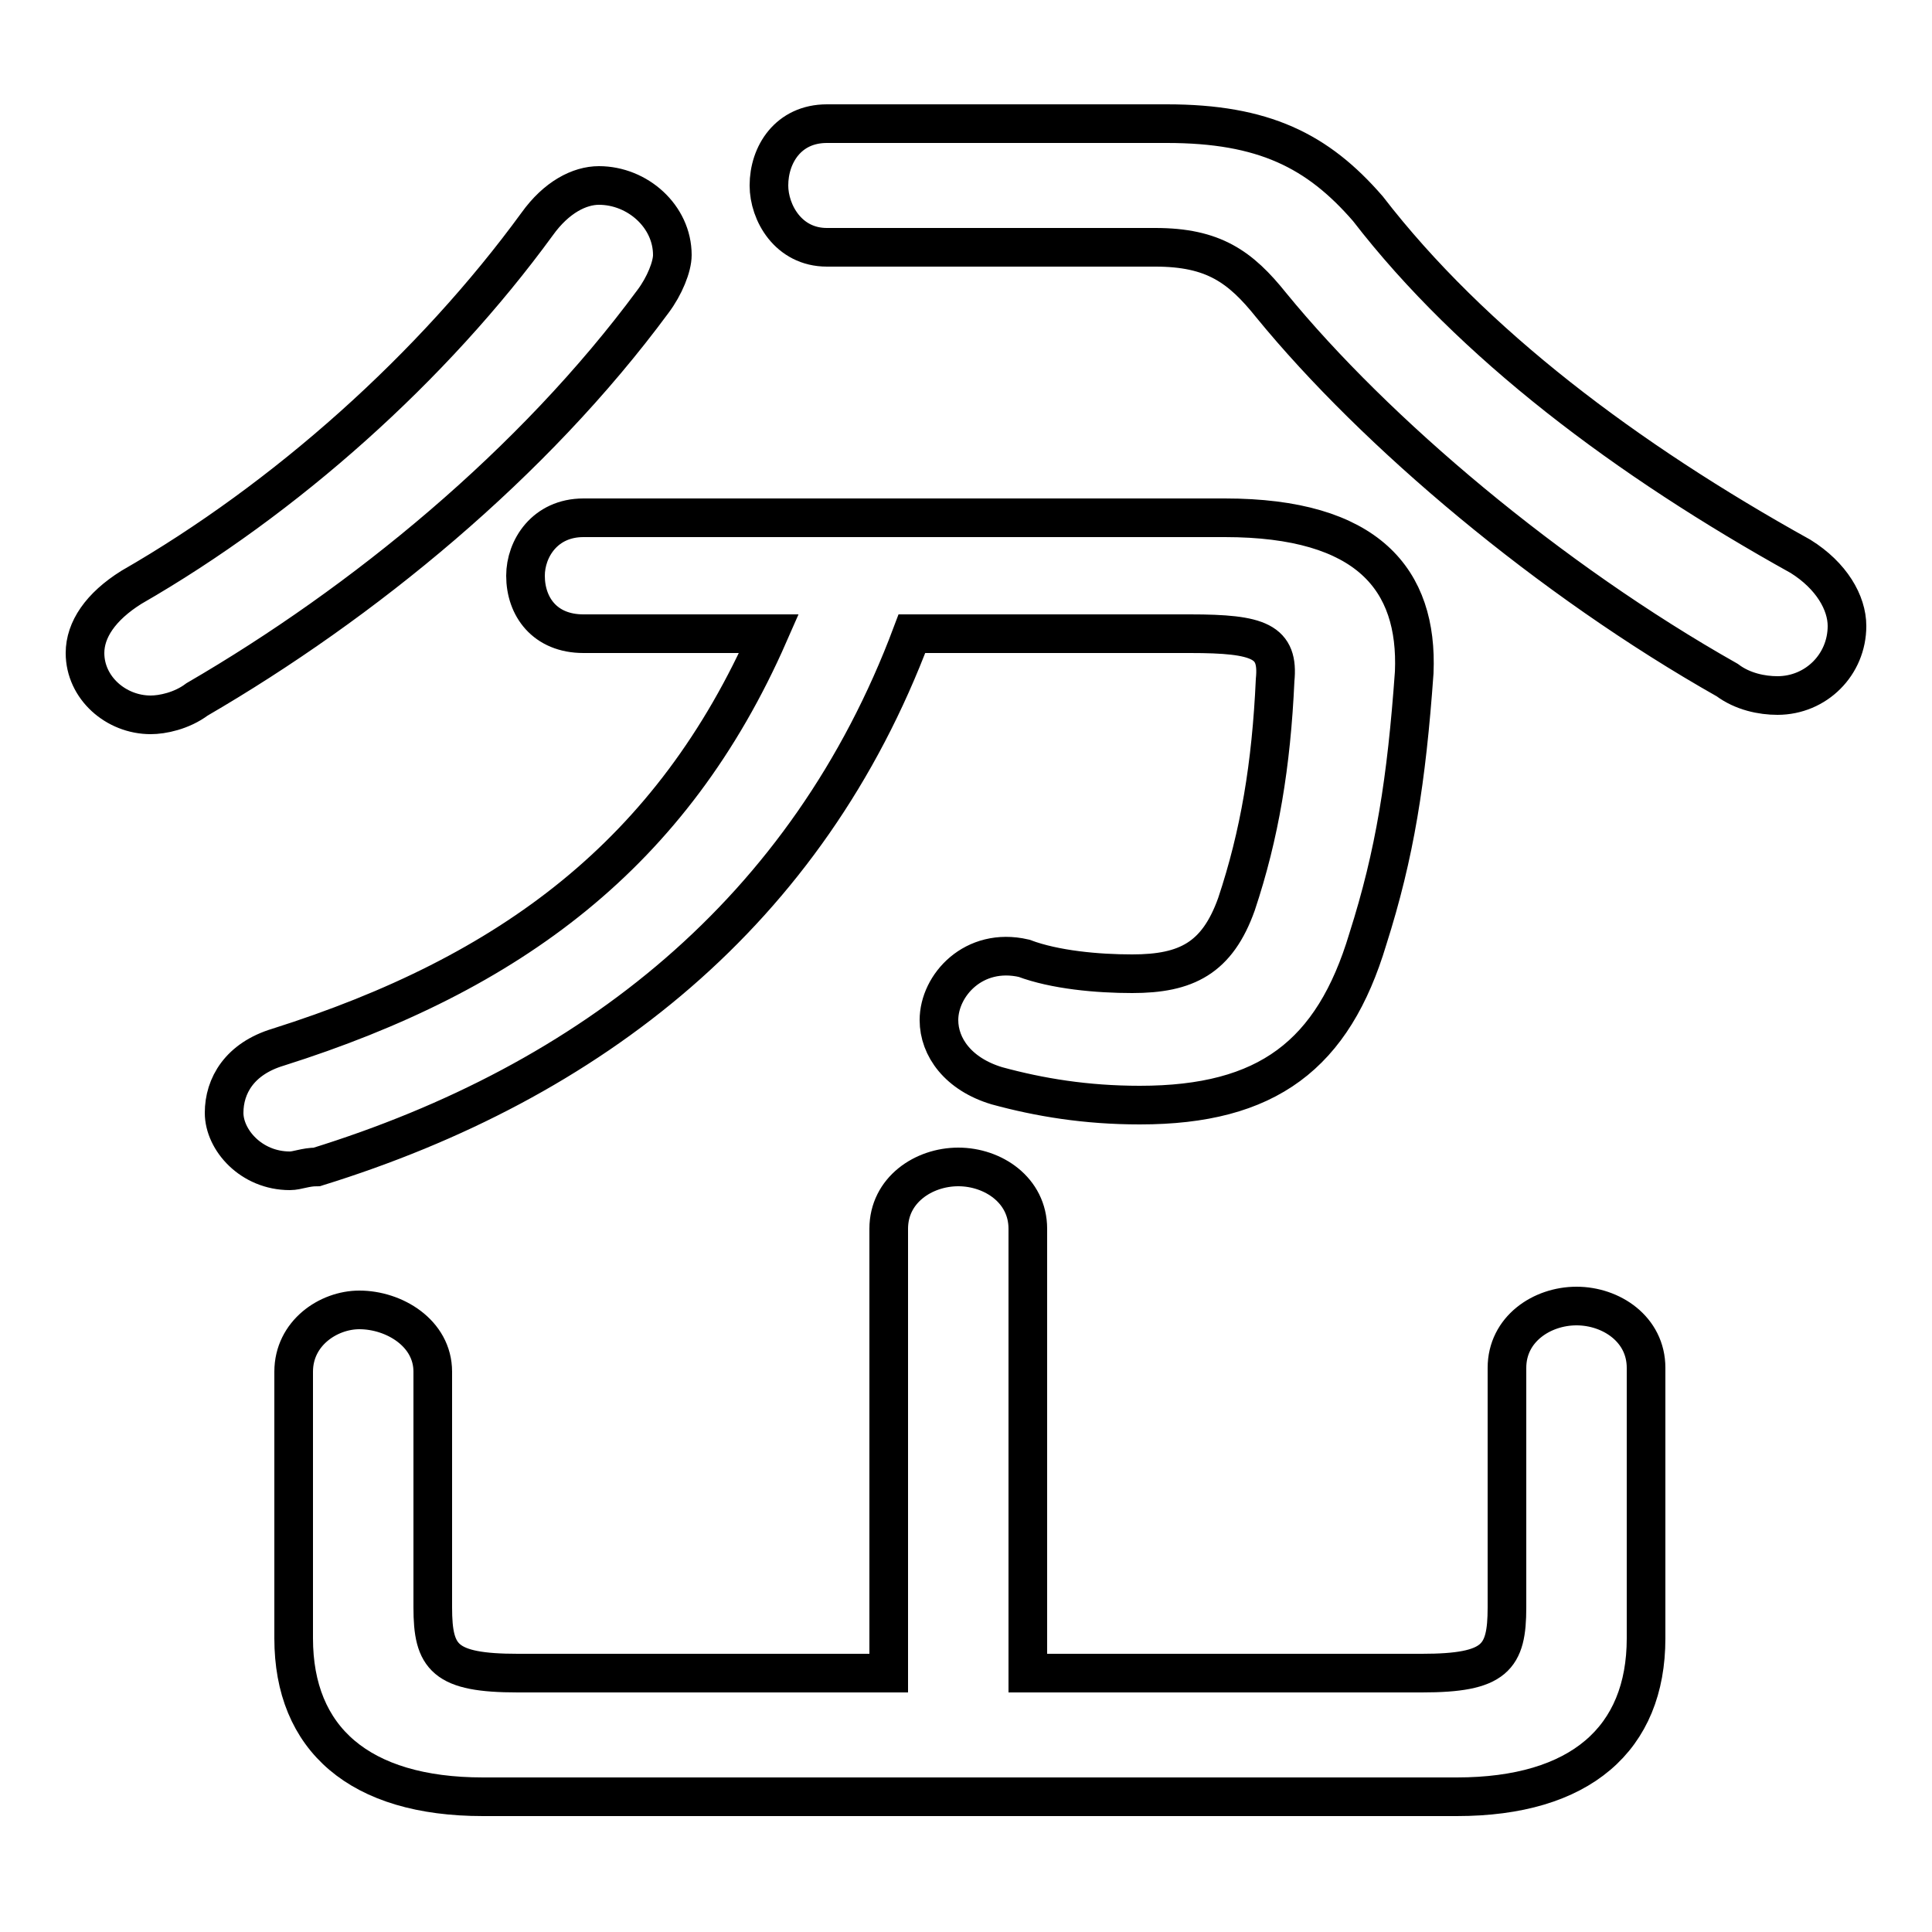 <svg xmlns="http://www.w3.org/2000/svg" viewBox="0 -44.0 50.0 50.0">
    <rect x="0" y="-44.0" width="50.0" height="50.0" fill="#808080" stroke="none"/>
    <g transform="scale(1, -1)">
        <!-- ボディの枠 -->
        <rect x="0" y="-6.0" width="50.0" height="50.0"
            stroke="white" fill="white"/>
        <!-- グリフ座標系の原点 -->
        <circle cx="0" cy="0" r="5" fill="white"/>
        <!-- グリフのアウトライン -->
        <g style="fill:none;stroke:#000000;stroke-width:1;">
<path d="M 19.9 27.6 C 17.4 21.9 13.2 18.8 7.2 16.9 C 6.2 16.6 5.8 15.9 5.8 15.2 C 5.8 14.5 6.5 13.7 7.5 13.7 C 7.7 13.7 7.9 13.8 8.2 13.8 C 15.3 16.0 20.9 20.4 23.6 27.6 L 30.8 27.6 C 32.6 27.6 33.1 27.4 33.0 26.4 C 32.9 24.2 32.6 22.4 32.0 20.6 C 31.5 19.2 30.7 18.8 29.3 18.8 C 28.4 18.8 27.3 18.9 26.5 19.2 C 25.2 19.5 24.3 18.5 24.3 17.6 C 24.3 16.9 24.8 16.2 25.8 15.9 C 26.9 15.6 28.1 15.4 29.5 15.4 C 32.8 15.4 34.5 16.7 35.4 19.7 C 36.1 21.9 36.4 23.8 36.6 26.6 C 36.7 29.0 35.4 30.6 31.7 30.6 L 15.1 30.6 C 14.1 30.6 13.6 29.8 13.6 29.1 C 13.6 28.3 14.1 27.6 15.1 27.6 Z M 21.4 40.8 C 20.4 40.8 19.9 40.0 19.9 39.2 C 19.9 38.5 20.4 37.6 21.4 37.6 L 29.9 37.6 C 31.4 37.6 32.1 37.1 32.9 36.1 C 35.6 32.8 40.1 29.0 44.7 26.4 C 45.1 26.1 45.6 26.0 46.0 26.0 C 47.0 26.0 47.8 26.8 47.8 27.8 C 47.8 28.4 47.4 29.1 46.6 29.6 C 42.1 32.1 38.1 35.1 35.4 38.6 C 34.1 40.1 32.7 40.8 30.2 40.8 Z M 26.6 0.7 L 26.6 12.2 C 26.6 13.2 25.7 13.8 24.8 13.8 C 23.9 13.8 23.0 13.2 23.0 12.2 L 23.0 0.7 L 13.4 0.7 C 11.5 0.7 11.2 1.1 11.2 2.4 L 11.2 8.5 C 11.2 9.5 10.2 10.1 9.3 10.1 C 8.5 10.1 7.6 9.5 7.6 8.5 L 7.6 1.6 C 7.6 -1.0 9.3 -2.5 12.5 -2.5 L 37.7 -2.5 C 40.9 -2.5 42.6 -1.0 42.6 1.6 L 42.6 8.6 C 42.6 9.6 41.7 10.2 40.8 10.2 C 39.9 10.2 39.0 9.6 39.0 8.6 L 39.0 2.4 C 39.0 1.1 38.7 0.7 36.8 0.7 Z M 13.9 38.2 C 11.2 34.5 7.4 31.1 3.4 28.8 C 2.6 28.3 2.2 27.7 2.2 27.1 C 2.2 26.2 3.0 25.5 3.9 25.5 C 4.2 25.5 4.7 25.6 5.1 25.9 C 9.4 28.4 13.8 32.0 16.9 36.2 C 17.2 36.6 17.4 37.1 17.4 37.4 C 17.4 38.4 16.5 39.2 15.5 39.2 C 15.0 39.2 14.4 38.9 13.9 38.2 Z"/>
</g>
</g>
</svg>